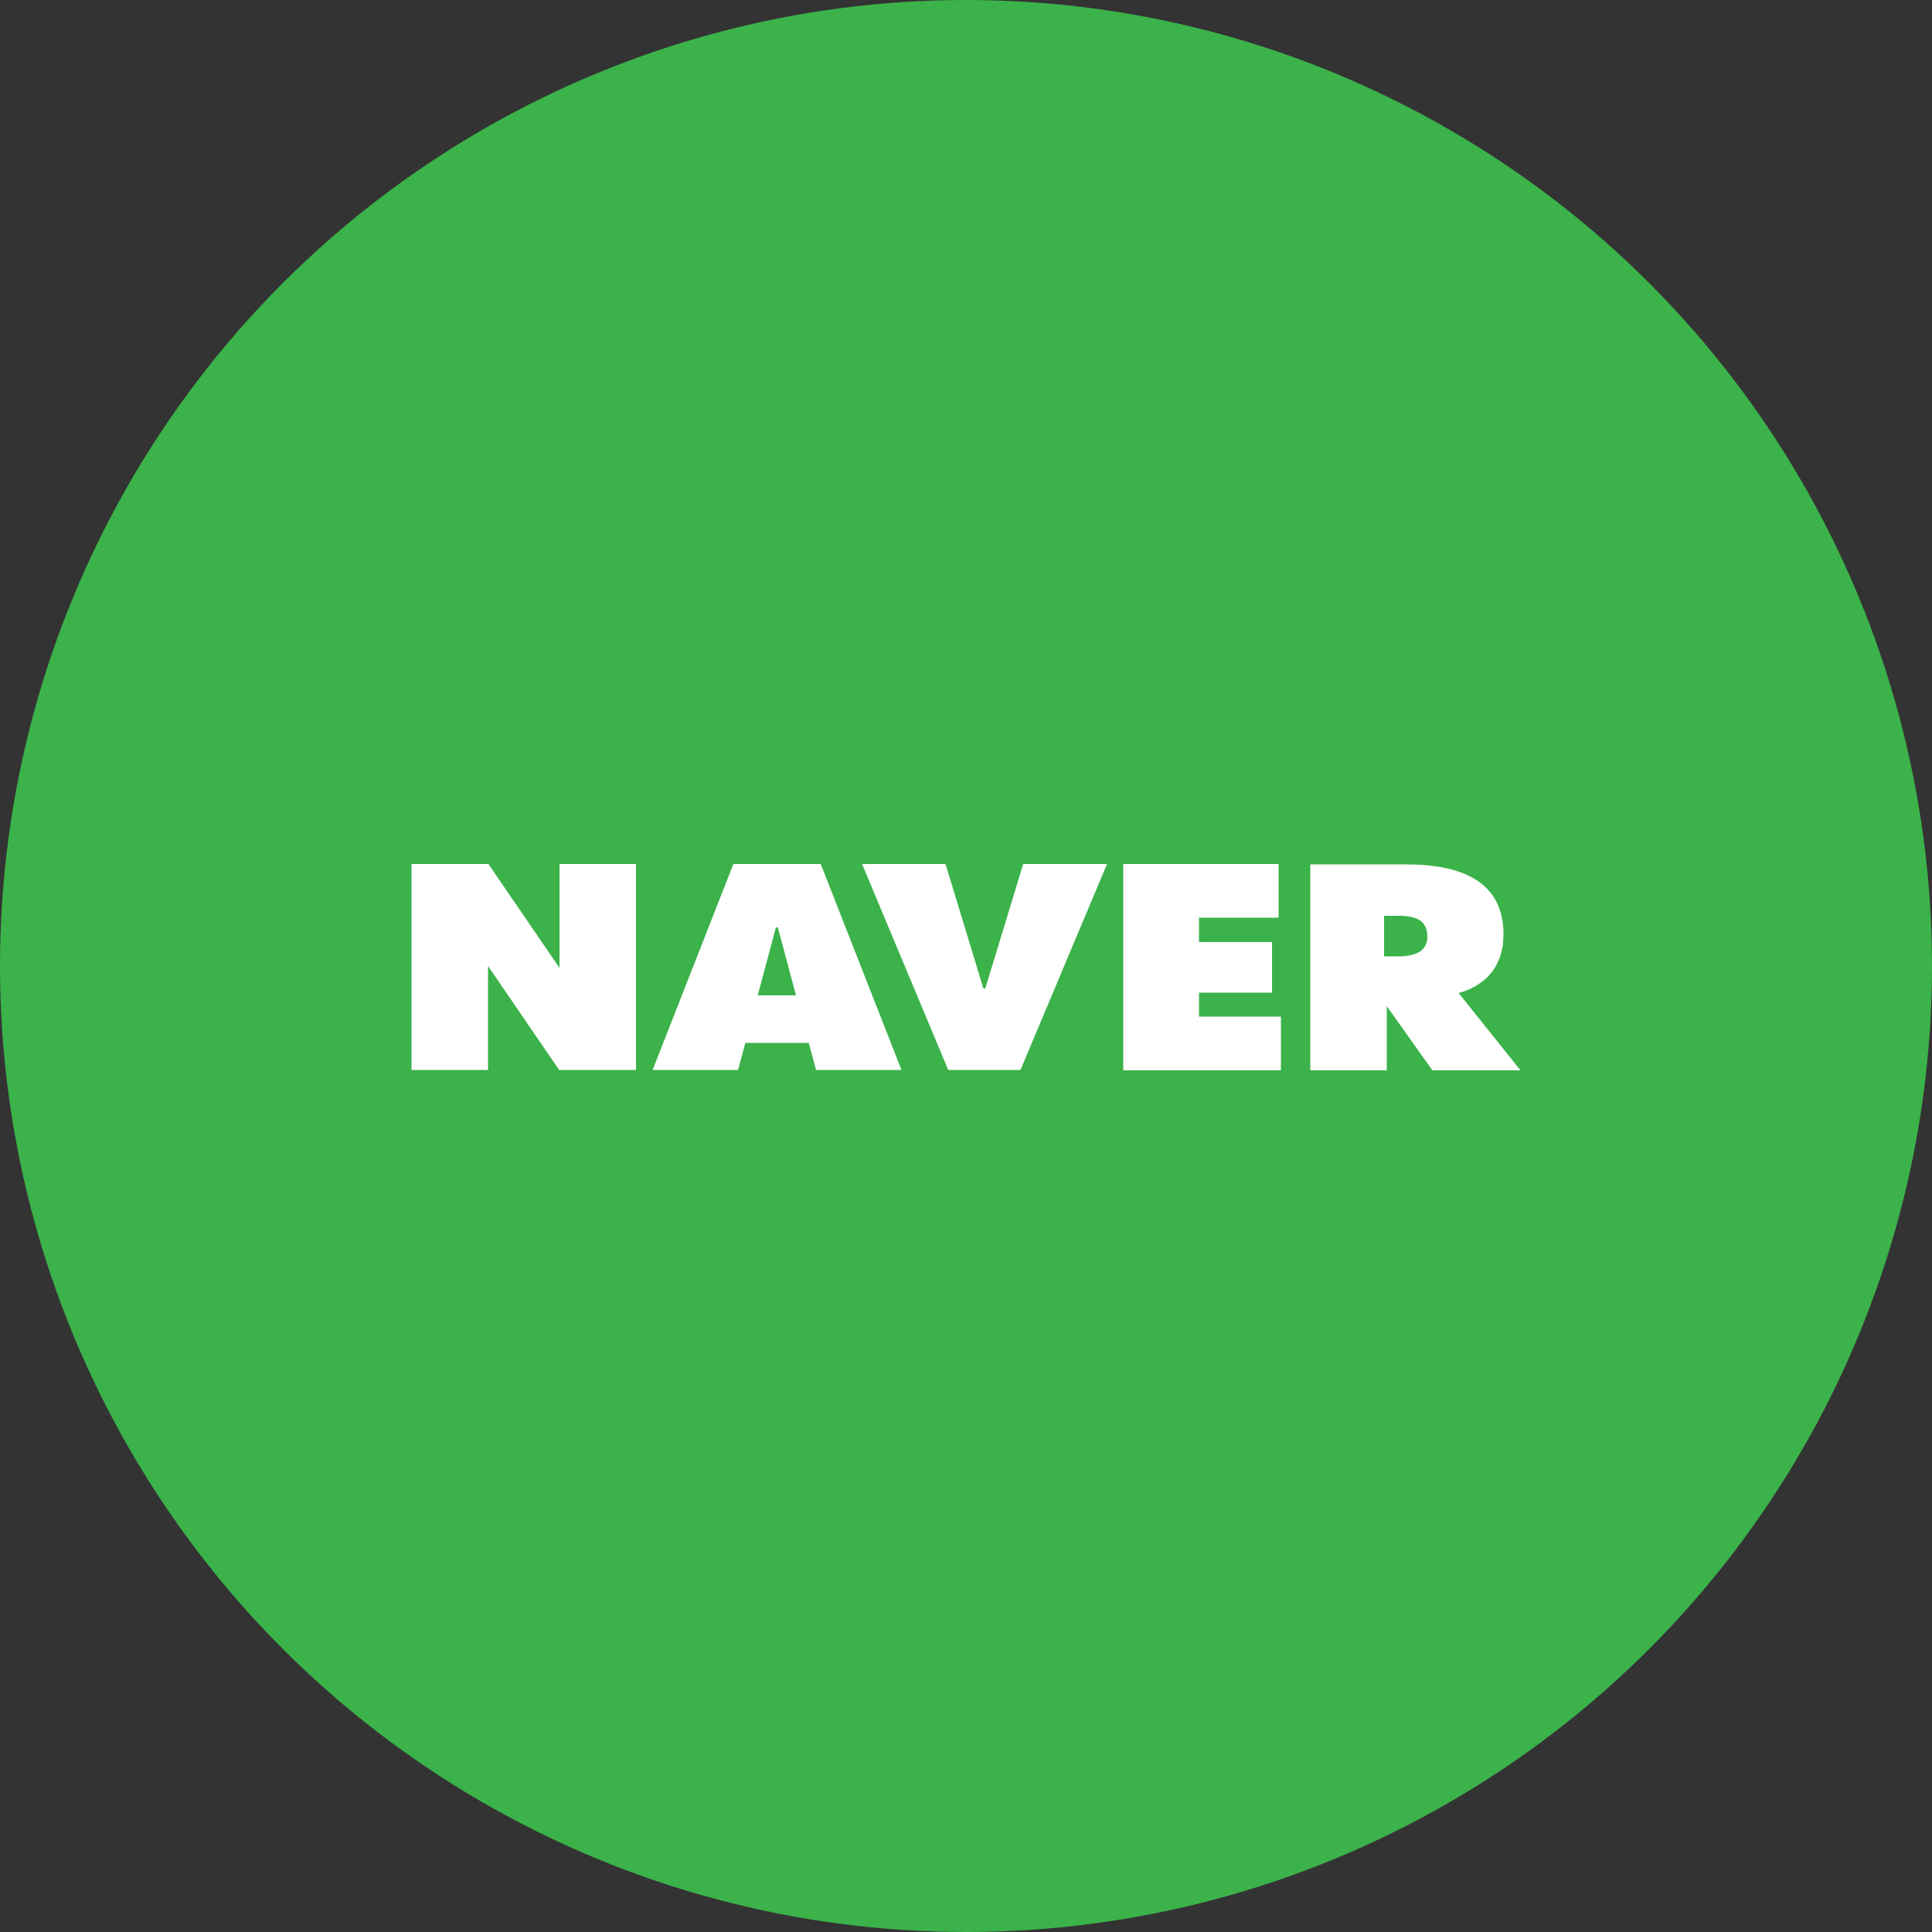 <?xml version="1.0" encoding="utf-8"?>
<!-- Generator: Adobe Illustrator 18.1.0, SVG Export Plug-In . SVG Version: 6.00 Build 0)  -->
<!DOCTYPE svg PUBLIC "-//W3C//DTD SVG 1.1//EN" "http://www.w3.org/Graphics/SVG/1.1/DTD/svg11.dtd">
<svg version="1.1" id="Layer_1" xmlns="http://www.w3.org/2000/svg" xmlns:xlink="http://www.w3.org/1999/xlink" x="0px" y="0px"
	 viewBox="0 0 500 500" enable-background="new 0 0 500 500" xml:space="preserve">
<rect x="0" y="0" width="500" height="500" fill="#333333" stroke="none"/>
<g>
	<circle fill="#3BB24A" cx="250" cy="250" r="250"/>
	<g>
		<polygon fill="#FFFFFF" points="144.8,223.6 144.8,250.5 126.4,223.6 106.5,223.6 106.5,276.9 126.3,276.9 126.3,250 144.7,276.9 
			164.6,276.9 164.6,223.6 		"/>
		<path fill="#FFFFFF" d="M377.5,257c7.1-2,11.6-7,11.6-15.2c0-13.7-10.9-18.1-25.2-18.1c-7,0-24.8,0-24.8,0v53.3h19.8v-16.6
			l11.8,16.6h22.8L377.5,257z M367.7,246.1c-1.2,0.9-3.4,1.4-5.2,1.4h-4.3V237h4.2c2,0,4.3,0.5,5.4,1.4c1.1,1,1.6,2.3,1.6,3.9
			C369.4,243.9,368.9,245.2,367.7,246.1z"/>
		<path fill="#FFFFFF" d="M290.7,223.6h40.2v13.9h-20.6v6.3h18.9v13.1h-18.9v6.2h21.2v13.9h-40.8V223.6z"/>
		<path fill="#FFFFFF" d="M212.4,223.6h-22.6l-20.9,53.3h22.1l1.9-7h16.4l1.9,7h22.1L212.4,223.6z M196.1,257.6l4.7-17.6h0.5
			l4.7,17.6H196.1z"/>
		<polygon fill="#FFFFFF" points="264.8,223.6 255,255.8 254.5,255.8 244.7,223.6 223.1,223.6 245.4,276.9 264.1,276.9 286.5,223.6 
					"/>
	</g>
</g>
</svg>
